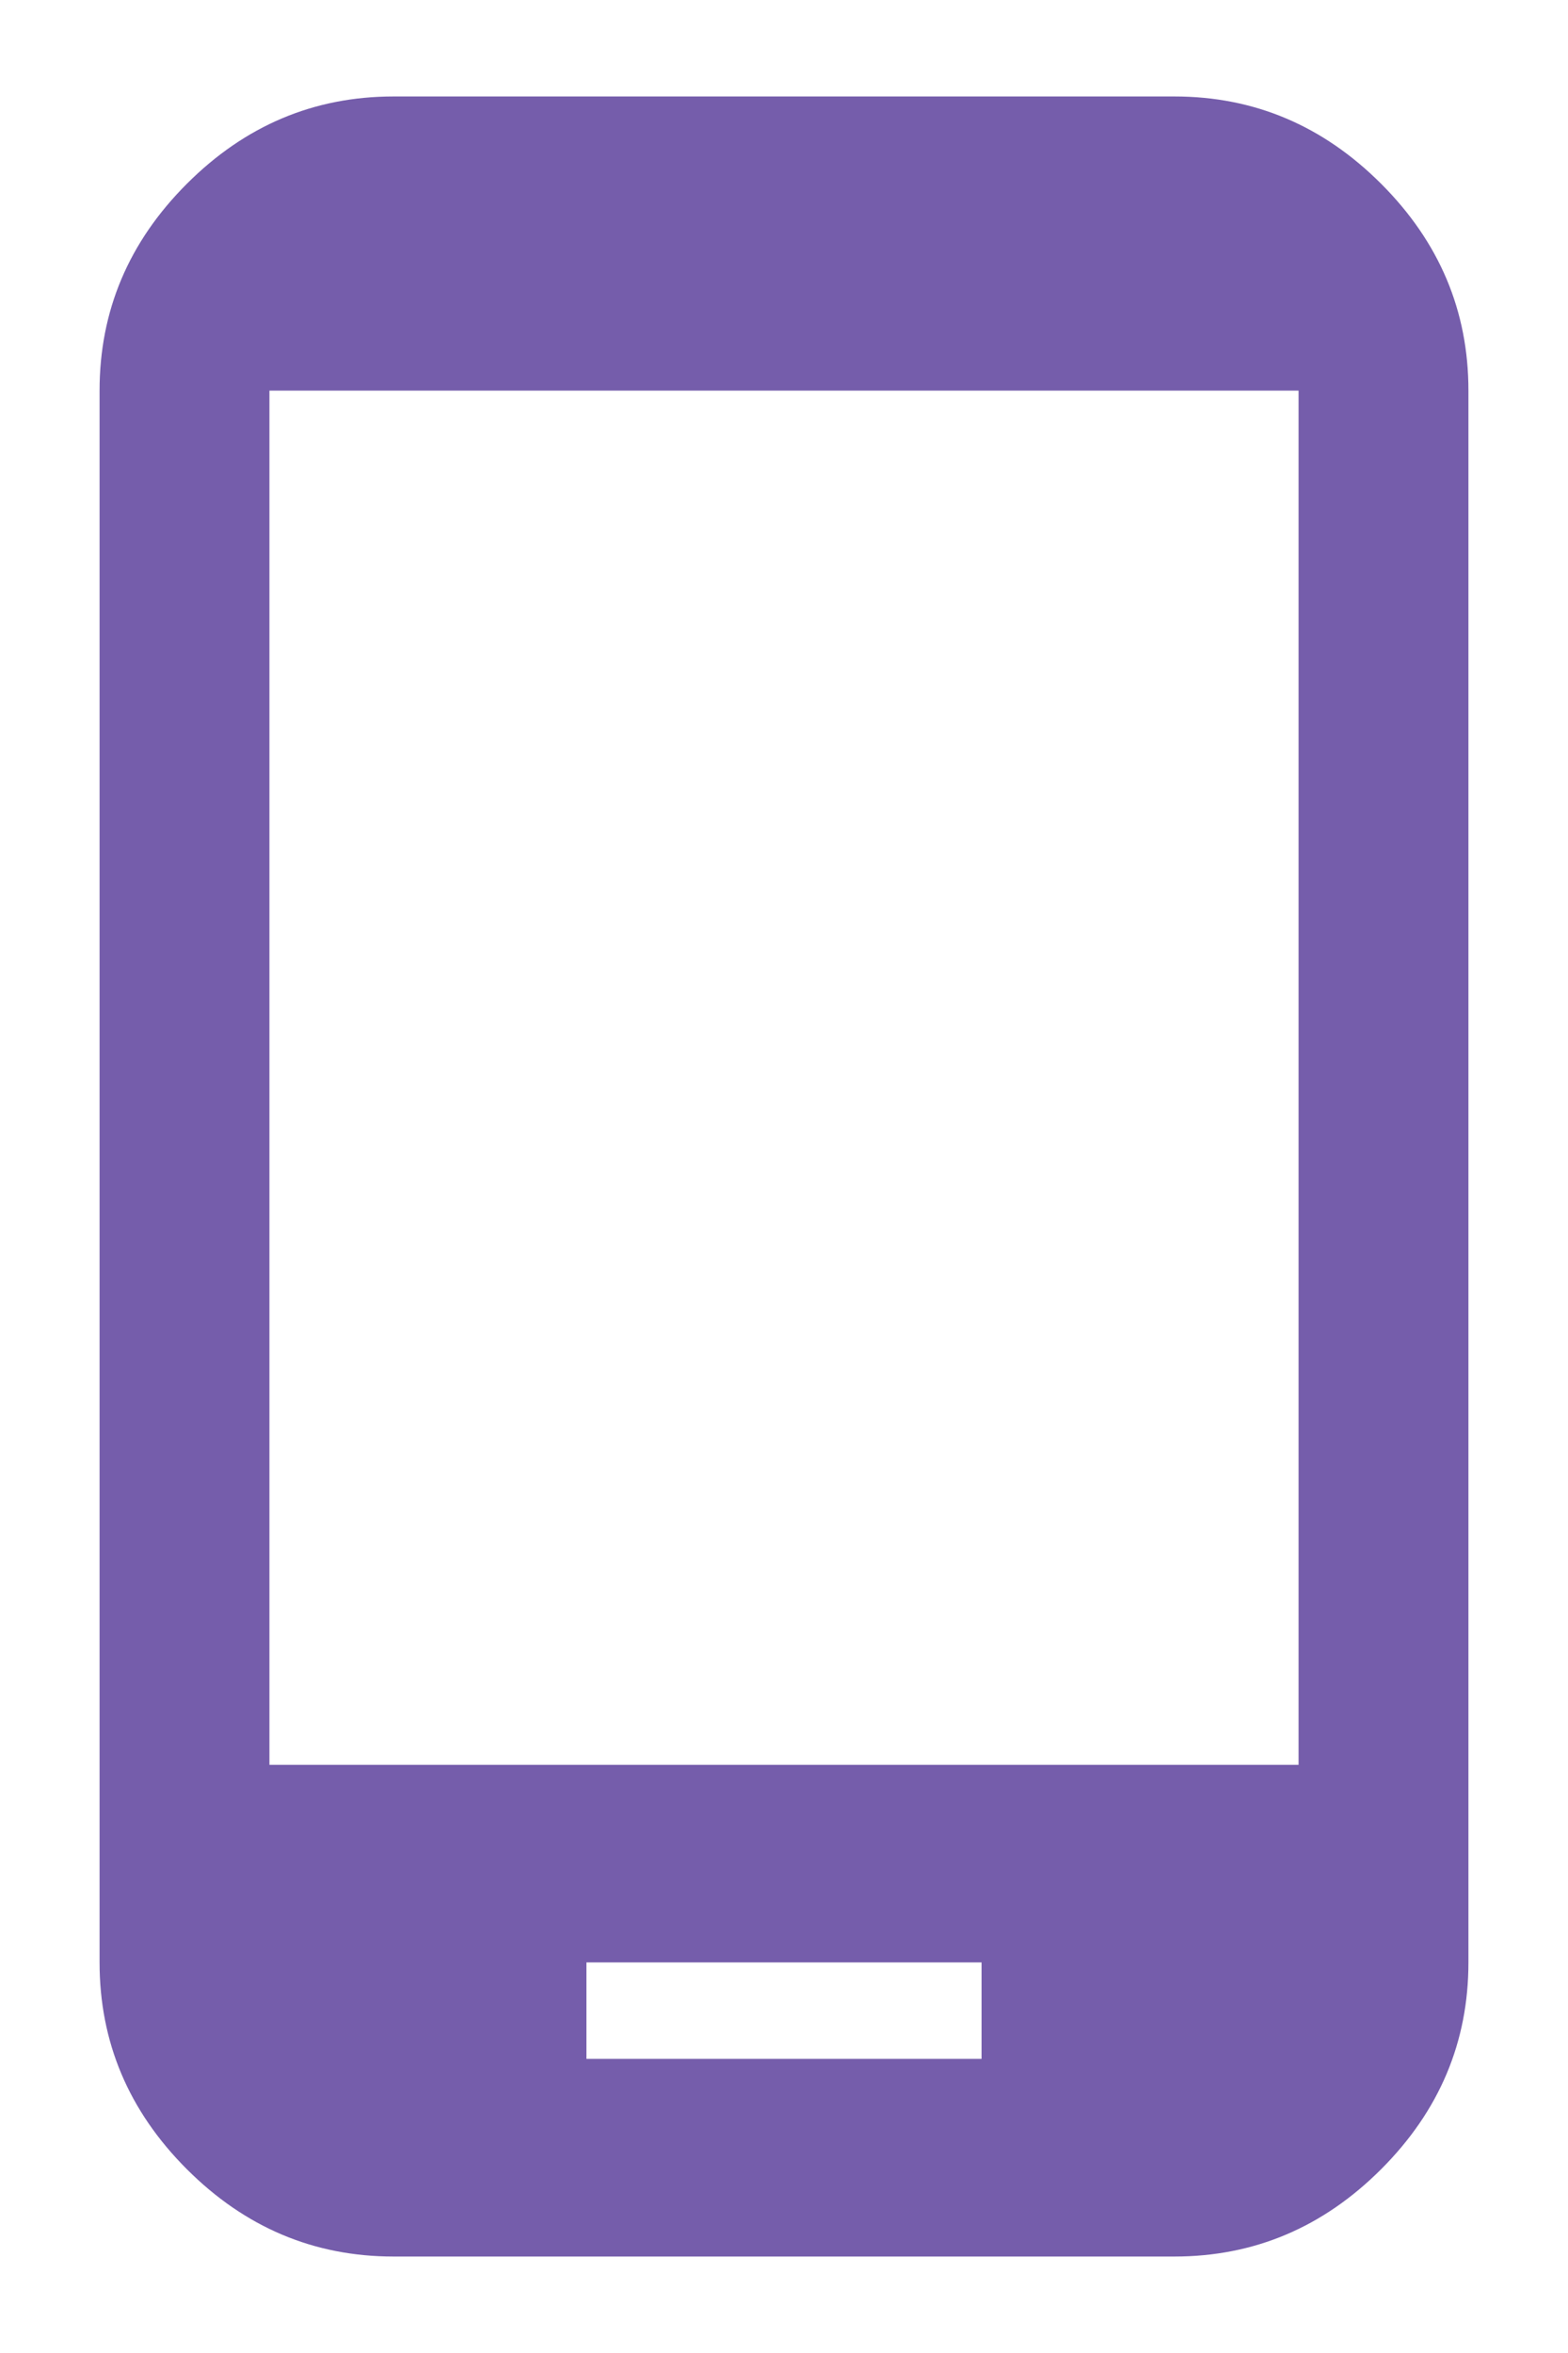 <svg width="12" height="18" viewBox="0 0 12 18" fill="none" xmlns="http://www.w3.org/2000/svg">
<path d="M9.938 13.5V2.988H2.062V13.5H9.938ZM7.512 15.75V15.012H4.488V15.75H7.512ZM8.988 0.738C9.598 0.738 10.125 0.961 10.57 1.406C11.016 1.852 11.238 2.379 11.238 2.988V15.012C11.238 15.621 11.016 16.148 10.57 16.594C10.125 17.039 9.598 17.262 8.988 17.262H3.012C2.402 17.262 1.875 17.039 1.43 16.594C0.984 16.148 0.762 15.621 0.762 15.012V2.988C0.762 2.379 0.984 1.852 1.43 1.406C1.875 0.961 2.402 0.738 3.012 0.738H8.988Z" fill="#755DAB"/>
</svg>
